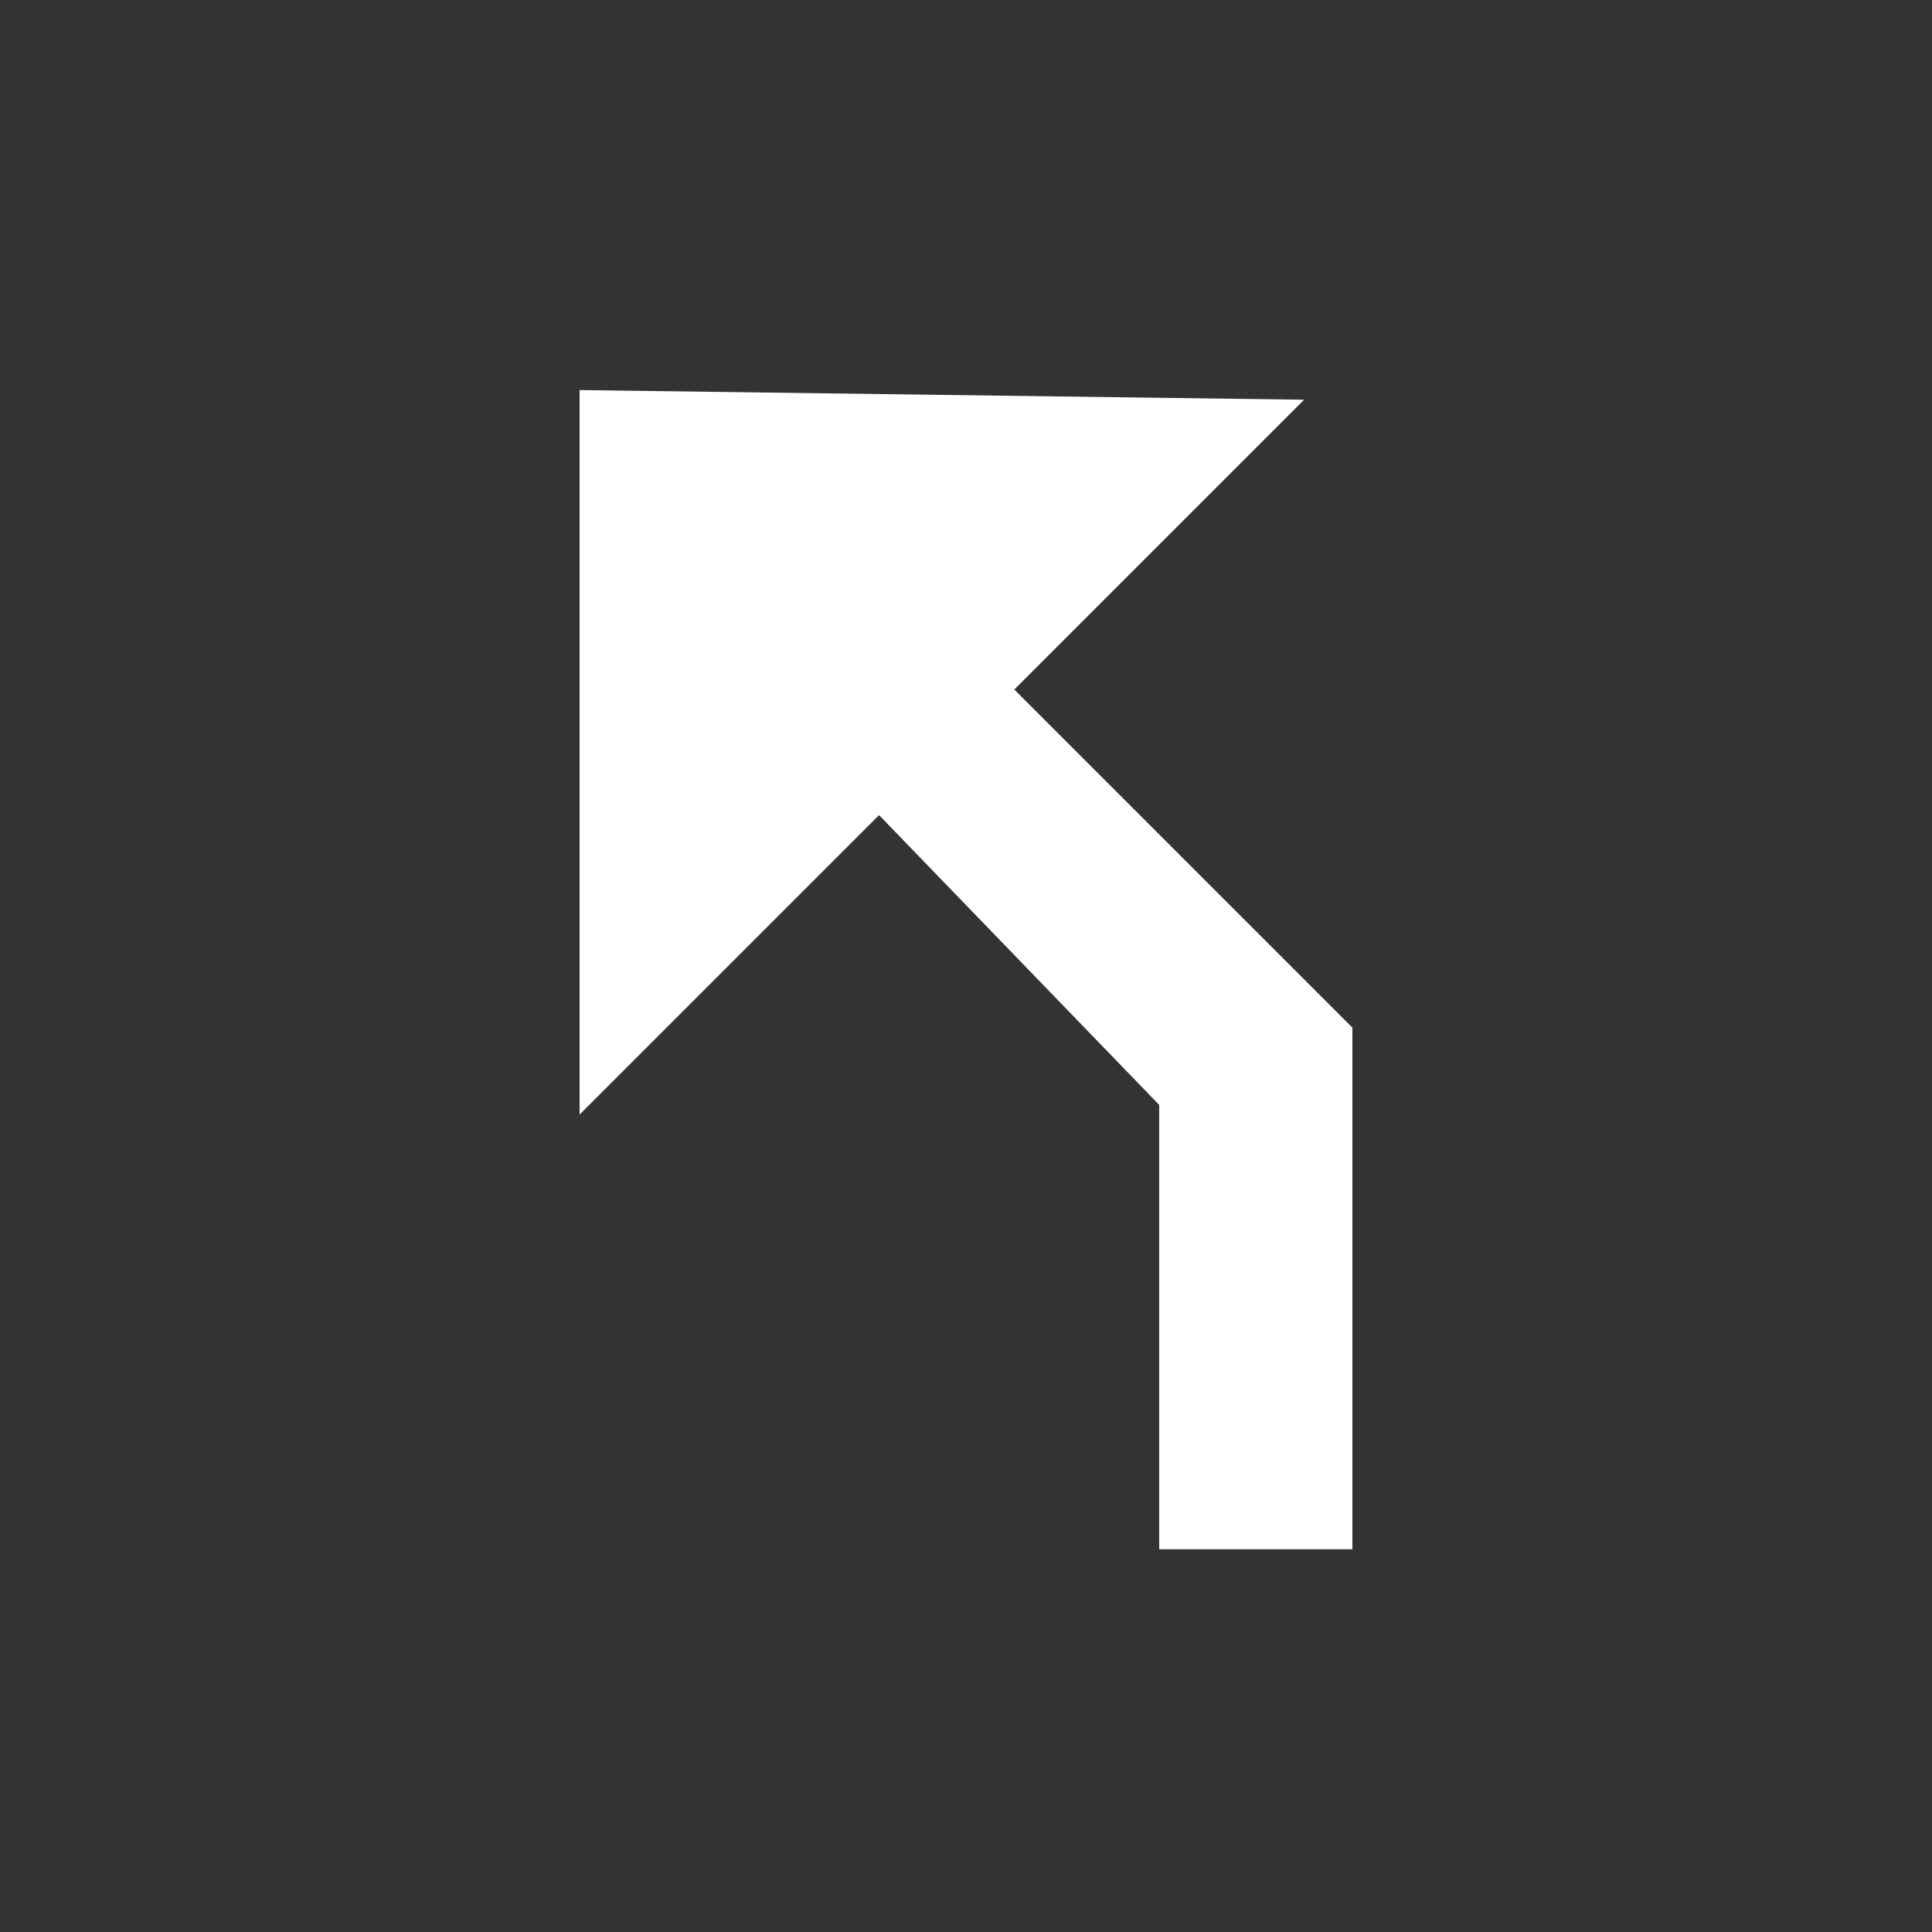 <svg xmlns:svg="http://www.w3.org/2000/svg" xmlns="http://www.w3.org/2000/svg" width="20" height="20" version="1.1" viewBox="0 0 20 20"><rect x="0" y="0" width="20" height="20" fill="#333333" stroke="none"/><g transform="translate(-3200,-992.362)"><path d="m3206 996.4 0 7.5 3.1-3.1 2.9 3 0 4.6 2 0 0-5.4-3.5-3.5 3-3z" fill="#FFF"/><g transform="matrix(1,0,0,-1,1,2004.724)" opacity="0.5"/><g transform="translate(1,-2)"/><g transform="matrix(1,0,0,-1,1,2024.724)" fill="#fff"/></g></svg>
